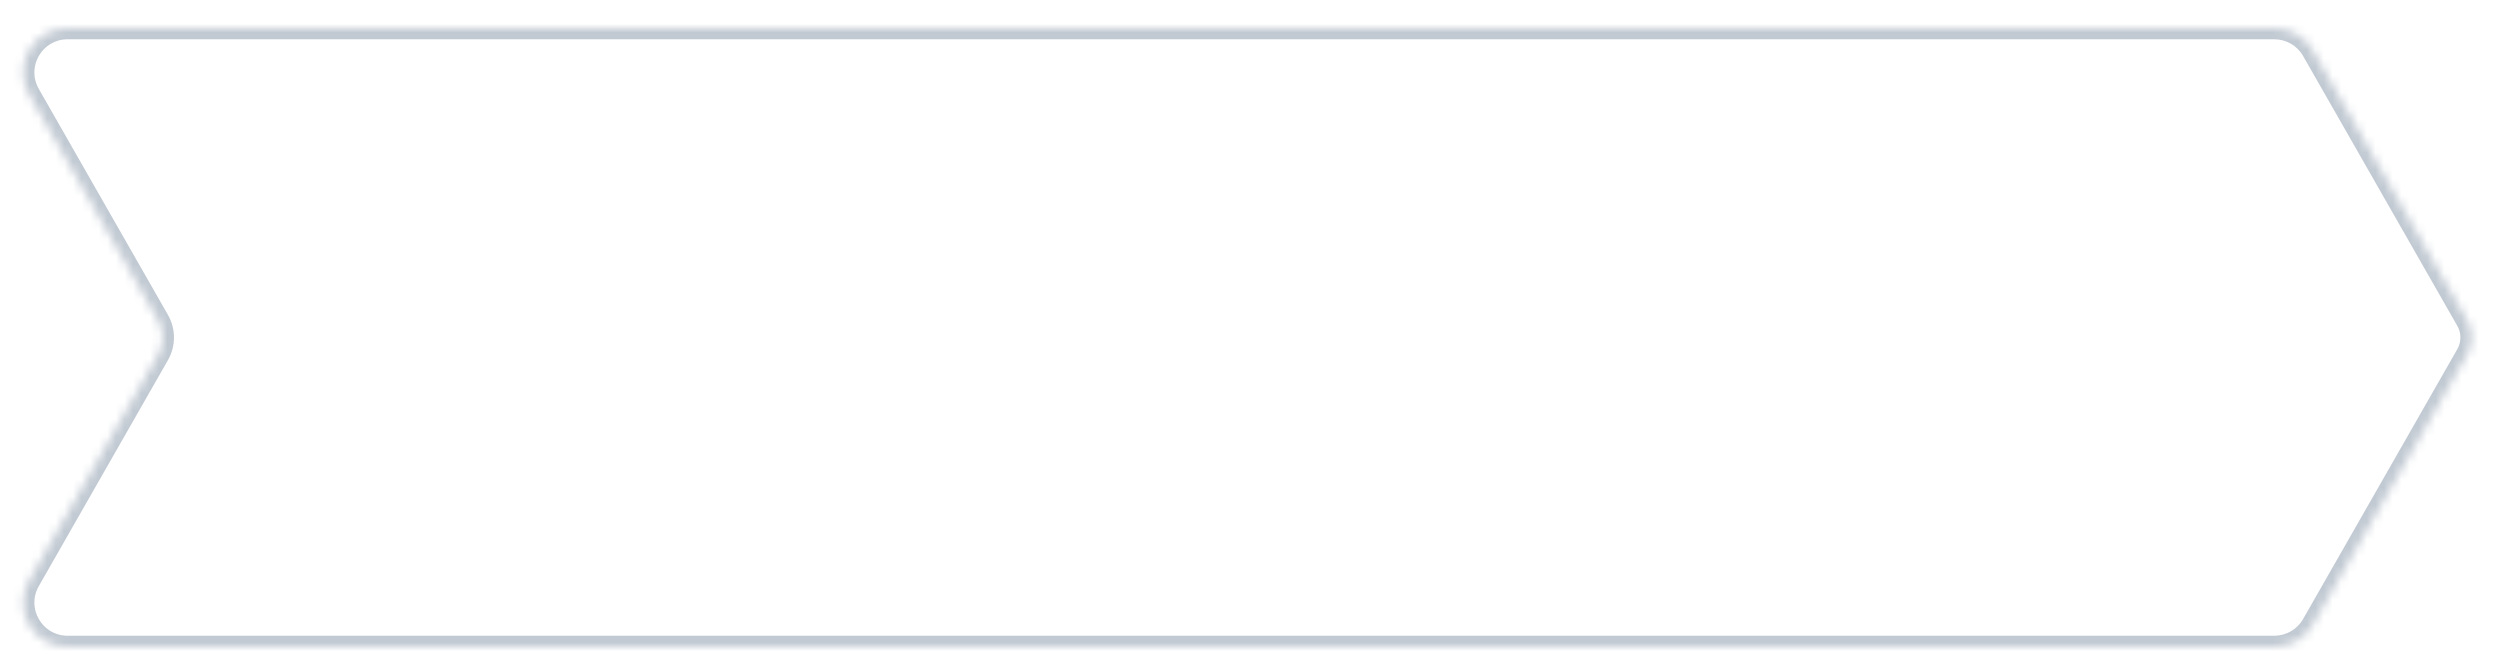 <svg width="291" height="78" viewBox="0 0 291 78" fill="none" xmlns="http://www.w3.org/2000/svg">
<g filter="url(#filter0_d_1413_5096)">
<mask id="path-1-inside-1_1413_5096" fill="white">
<path fill-rule="evenodd" clip-rule="evenodd" d="M269.195 4.591C268.28 2.989 266.576 2 264.73 2H7.862C3.914 2 1.438 6.266 3.397 9.694L18.438 36.015C19.14 37.245 19.14 38.755 18.438 39.985L3.397 66.306C1.438 69.734 3.914 74 7.862 74H264.73C266.576 74 268.28 73.011 269.195 71.409L287.152 39.985C287.855 38.755 287.855 37.245 287.152 36.015L269.195 4.591Z"/>
</mask>
<path fill-rule="evenodd" clip-rule="evenodd" d="M269.195 4.591C268.28 2.989 266.576 2 264.73 2H7.862C3.914 2 1.438 6.266 3.397 9.694L18.438 36.015C19.14 37.245 19.14 38.755 18.438 39.985L3.397 66.306C1.438 69.734 3.914 74 7.862 74H264.73C266.576 74 268.28 73.011 269.195 71.409L287.152 39.985C287.855 38.755 287.855 37.245 287.152 36.015L269.195 4.591Z" fill="white"/>
<path d="M18.438 36.015L17.321 36.653L18.438 36.015ZM18.438 39.985L17.321 39.347L18.438 39.985ZM287.152 39.985L288.268 40.622V40.622L287.152 39.985ZM287.152 36.015L288.268 35.378V35.378L287.152 36.015ZM269.195 4.591L268.079 5.229L269.195 4.591ZM269.195 71.409L268.079 70.771L269.195 71.409ZM7.862 3.286H264.73V0.714H7.862V3.286ZM19.554 35.378L4.513 9.057L2.281 10.332L17.321 36.653L19.554 35.378ZM19.554 40.622C20.483 38.997 20.483 37.003 19.554 35.378L17.321 36.653C17.798 37.488 17.798 38.512 17.321 39.347L19.554 40.622ZM4.513 66.944L19.554 40.622L17.321 39.347L2.281 65.668L4.513 66.944ZM264.73 72.714H7.862V75.286H264.73V72.714ZM286.036 39.347L268.079 70.771L270.312 72.047L288.268 40.622L286.036 39.347ZM286.036 36.653C286.513 37.488 286.513 38.512 286.036 39.347L288.268 40.622C289.197 38.997 289.197 37.003 288.268 35.378L286.036 36.653ZM268.079 5.229L286.036 36.653L288.268 35.378L270.312 3.953L268.079 5.229ZM2.281 65.668C-0.168 69.953 2.926 75.286 7.862 75.286V72.714C4.901 72.714 3.044 69.515 4.513 66.944L2.281 65.668ZM264.73 3.286C266.114 3.286 267.392 4.027 268.079 5.229L270.312 3.953C269.167 1.95 267.037 0.714 264.73 0.714V3.286ZM264.73 75.286C267.037 75.286 269.167 74.05 270.312 72.047L268.079 70.771C267.392 71.973 266.114 72.714 264.73 72.714V75.286ZM7.862 0.714C2.926 0.714 -0.168 6.047 2.281 10.332L4.513 9.057C3.044 6.485 4.901 3.286 7.862 3.286V0.714Z" fill="#C1C9D2" mask="url(#path-1-inside-1_1413_5096)"/>
</g>
<defs>
<filter id="filter0_d_1413_5096" x="0.14" y="0.714" width="290.11" height="77.143" filterUnits="userSpaceOnUse" color-interpolation-filters="sRGB">
<feFlood flood-opacity="0" result="BackgroundImageFix"/>
<feColorMatrix in="SourceAlpha" type="matrix" values="0 0 0 0 0 0 0 0 0 0 0 0 0 0 0 0 0 0 127 0" result="hardAlpha"/>
<feOffset dy="1.286"/>
<feGaussianBlur stdDeviation="1.286"/>
<feColorMatrix type="matrix" values="0 0 0 0 0.216 0 0 0 0 0.255 0 0 0 0 0.318 0 0 0 0.08 0"/>
<feBlend mode="normal" in2="BackgroundImageFix" result="effect1_dropShadow_1413_5096"/>
<feBlend mode="normal" in="SourceGraphic" in2="effect1_dropShadow_1413_5096" result="shape"/>
</filter>
</defs>
</svg>
